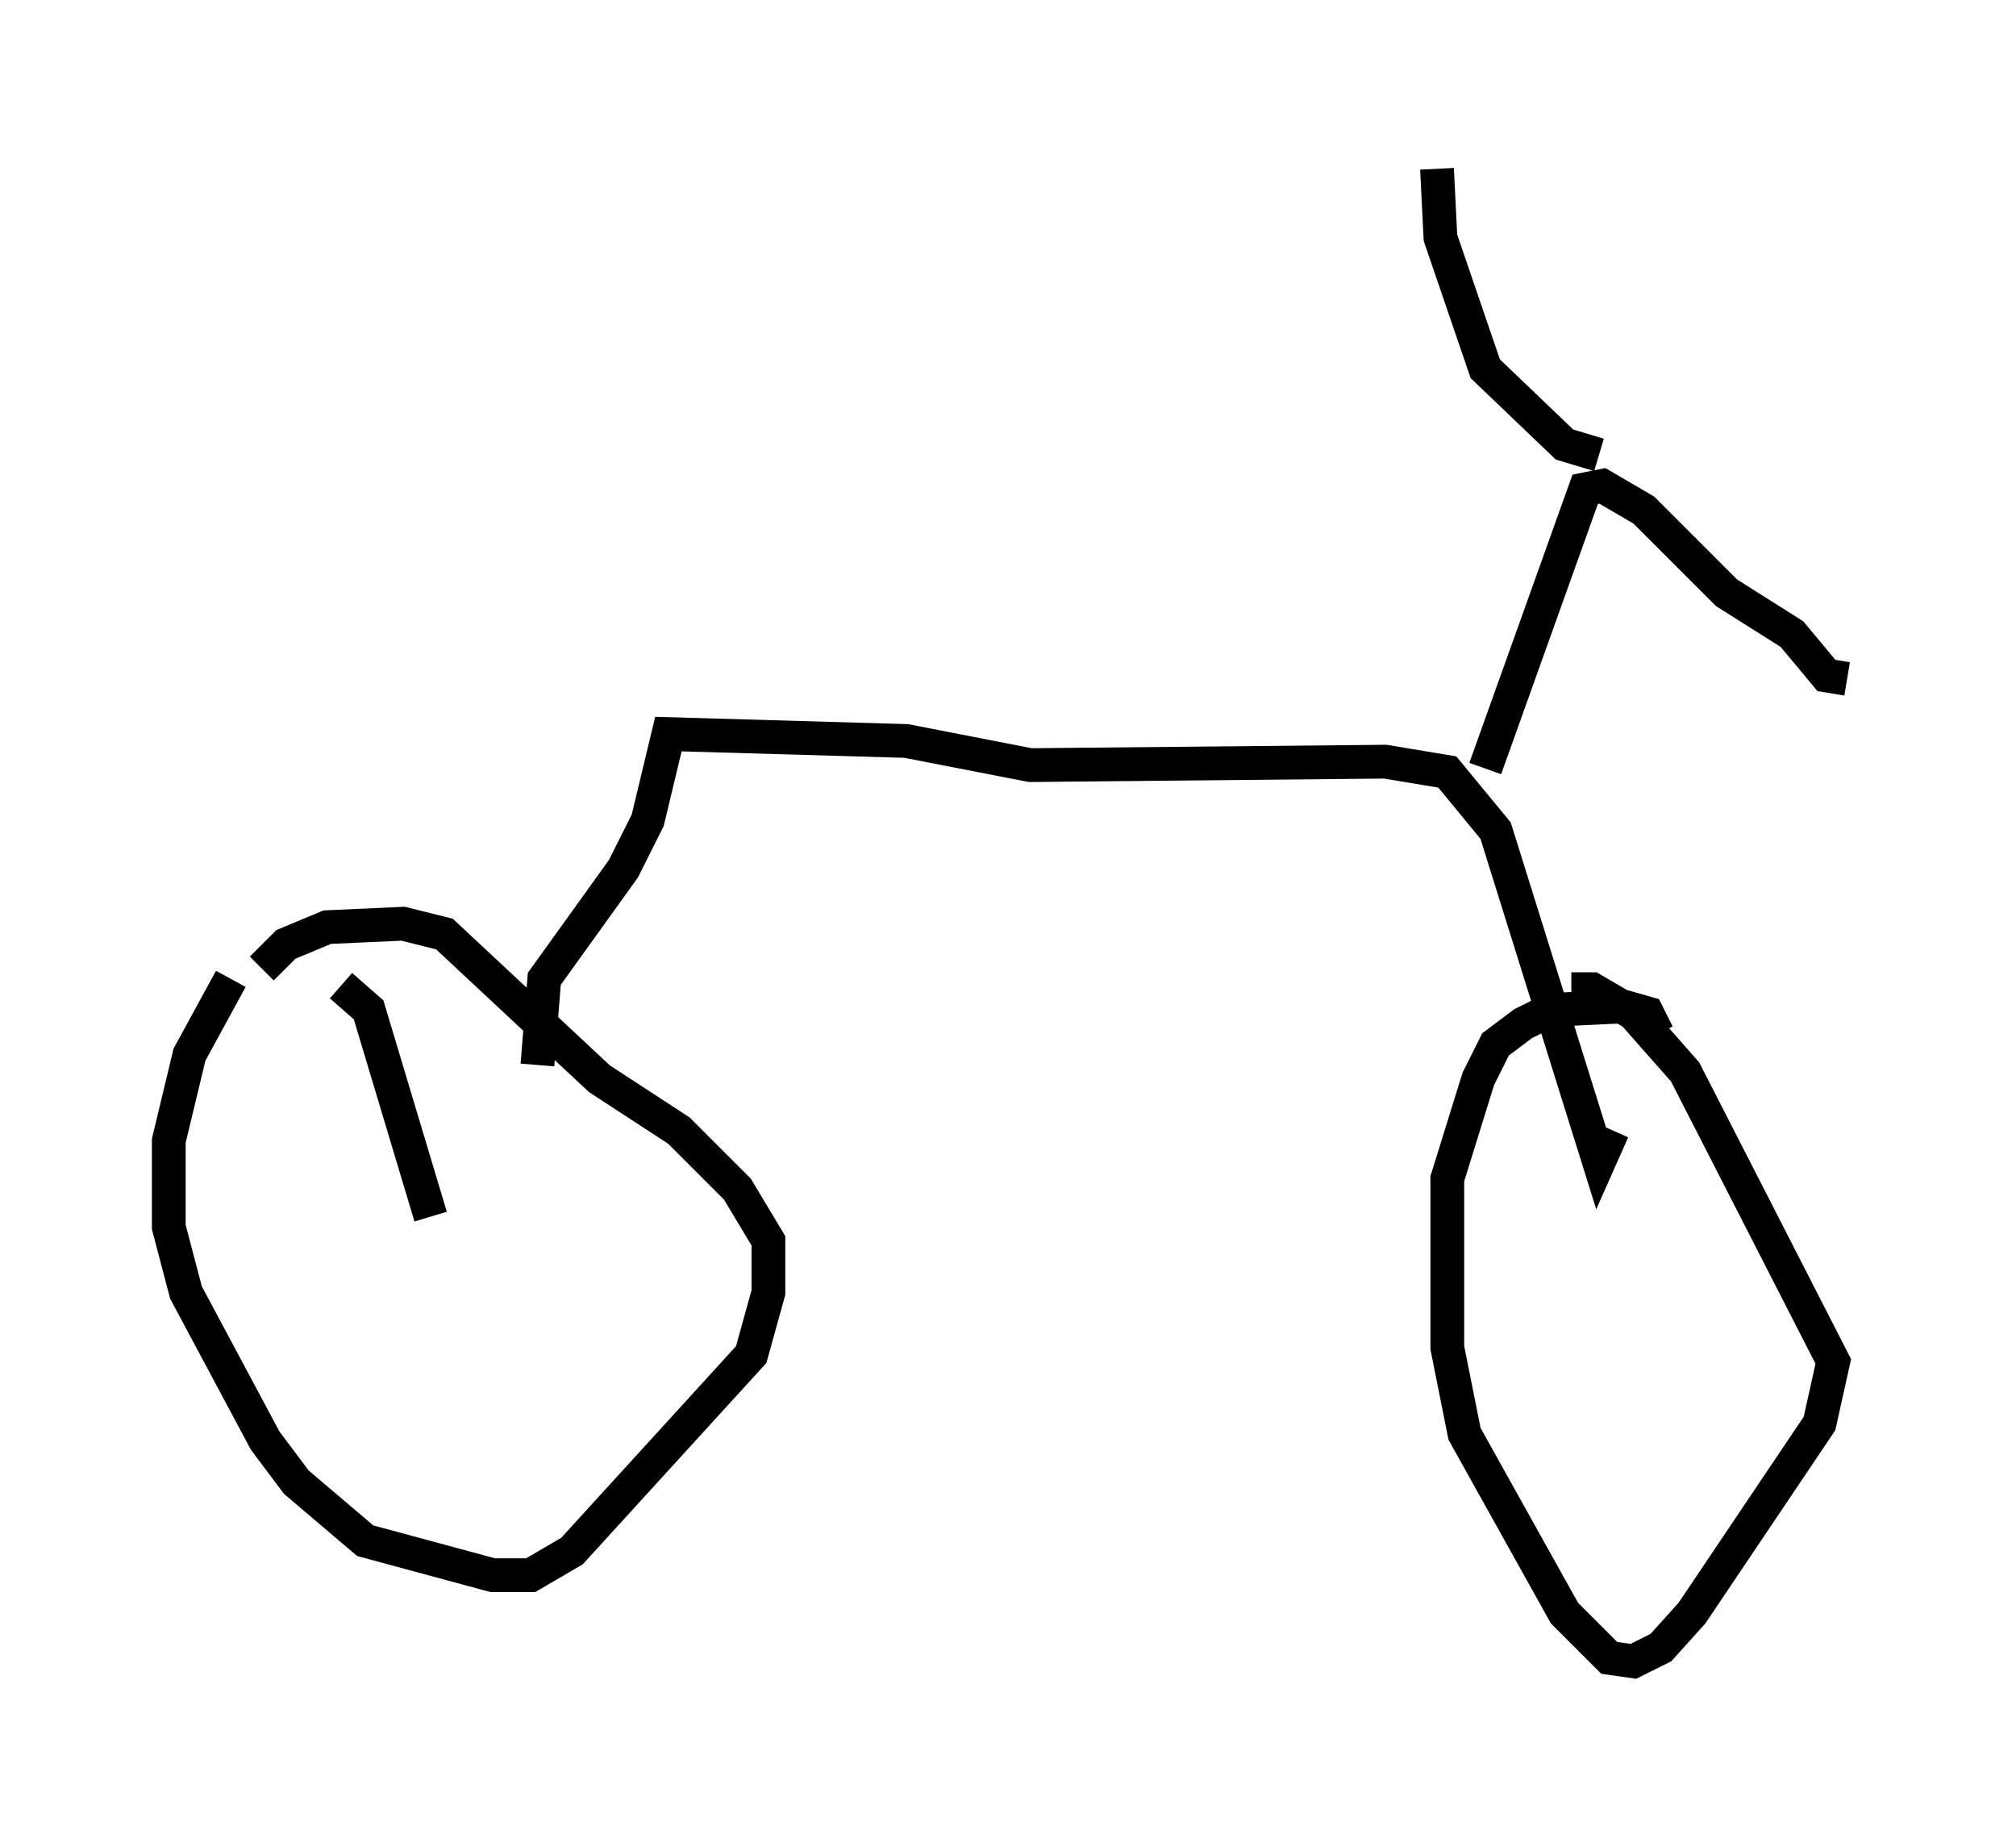 <?xml version="1.0" encoding="utf-8" ?>
<svg baseProfile="full" height="54.203" version="1.1" width="59.715" xmlns="http://www.w3.org/2000/svg" xmlns:ev="http://www.w3.org/2001/xml-events" xmlns:xlink="http://www.w3.org/1999/xlink"><defs /><rect fill="white" height="54.203" width="59.715" x="0" y="0" /><path d="M7.858, 28.071 m-1.021, 0.919 l-1.225, 2.246 -0.613, 2.552 l0.0, 2.552 0.51, 1.94 l2.348, 4.39 0.919, 1.225 l2.042, 1.735 3.777, 1.021 l1.123, 0.0 1.225, -0.715 l5.308, -5.819 0.51, -1.838 l0.0, -1.531 -0.919, -1.531 l-1.735, -1.735 -2.348, -1.531 l-4.594, -4.288 -1.225, -0.306 l-2.246, 0.102 -1.225, 0.51 l-0.715, 0.715 m41.344, 1.94 l-0.306, -0.613 -0.715, -0.204 l-2.144, 0.102 -0.817, 0.408 l-0.817, 0.613 -0.51, 1.021 l-0.919, 2.96 0.0, 5.002 l0.51, 2.552 2.96, 5.308 l1.327, 1.327 0.715, 0.102 l0.817, -0.408 0.919, -1.021 l3.777, -5.615 0.408, -1.838 l-4.39, -8.575 -1.531, -1.735 l-1.225, -0.715 -0.613, 0.0 m-30.625, 2.246 l0.204, -2.552 2.348, -3.267 l0.715, -1.429 0.613, -2.552 l7.044, 0.204 3.675, 0.715 l10.515, -0.102 1.838, 0.306 l1.429, 1.735 3.063, 9.8 l0.408, -0.919 m-3.777, -10.719 l2.96, -8.269 0.51, -0.102 l1.225, 0.715 2.45, 2.45 l1.94, 1.225 1.021, 1.225 l0.613, 0.102 m-7.35, -6.635 l-1.021, -0.306 -2.348, -2.246 l-1.327, -3.879 -0.102, -2.042 m-29.707, 31.646 l0.0, 0.0 m-0.102, -0.613 l-1.838, -6.125 -0.817, -0.715 " fill="none" stroke="black" stroke-width="1" /></svg>